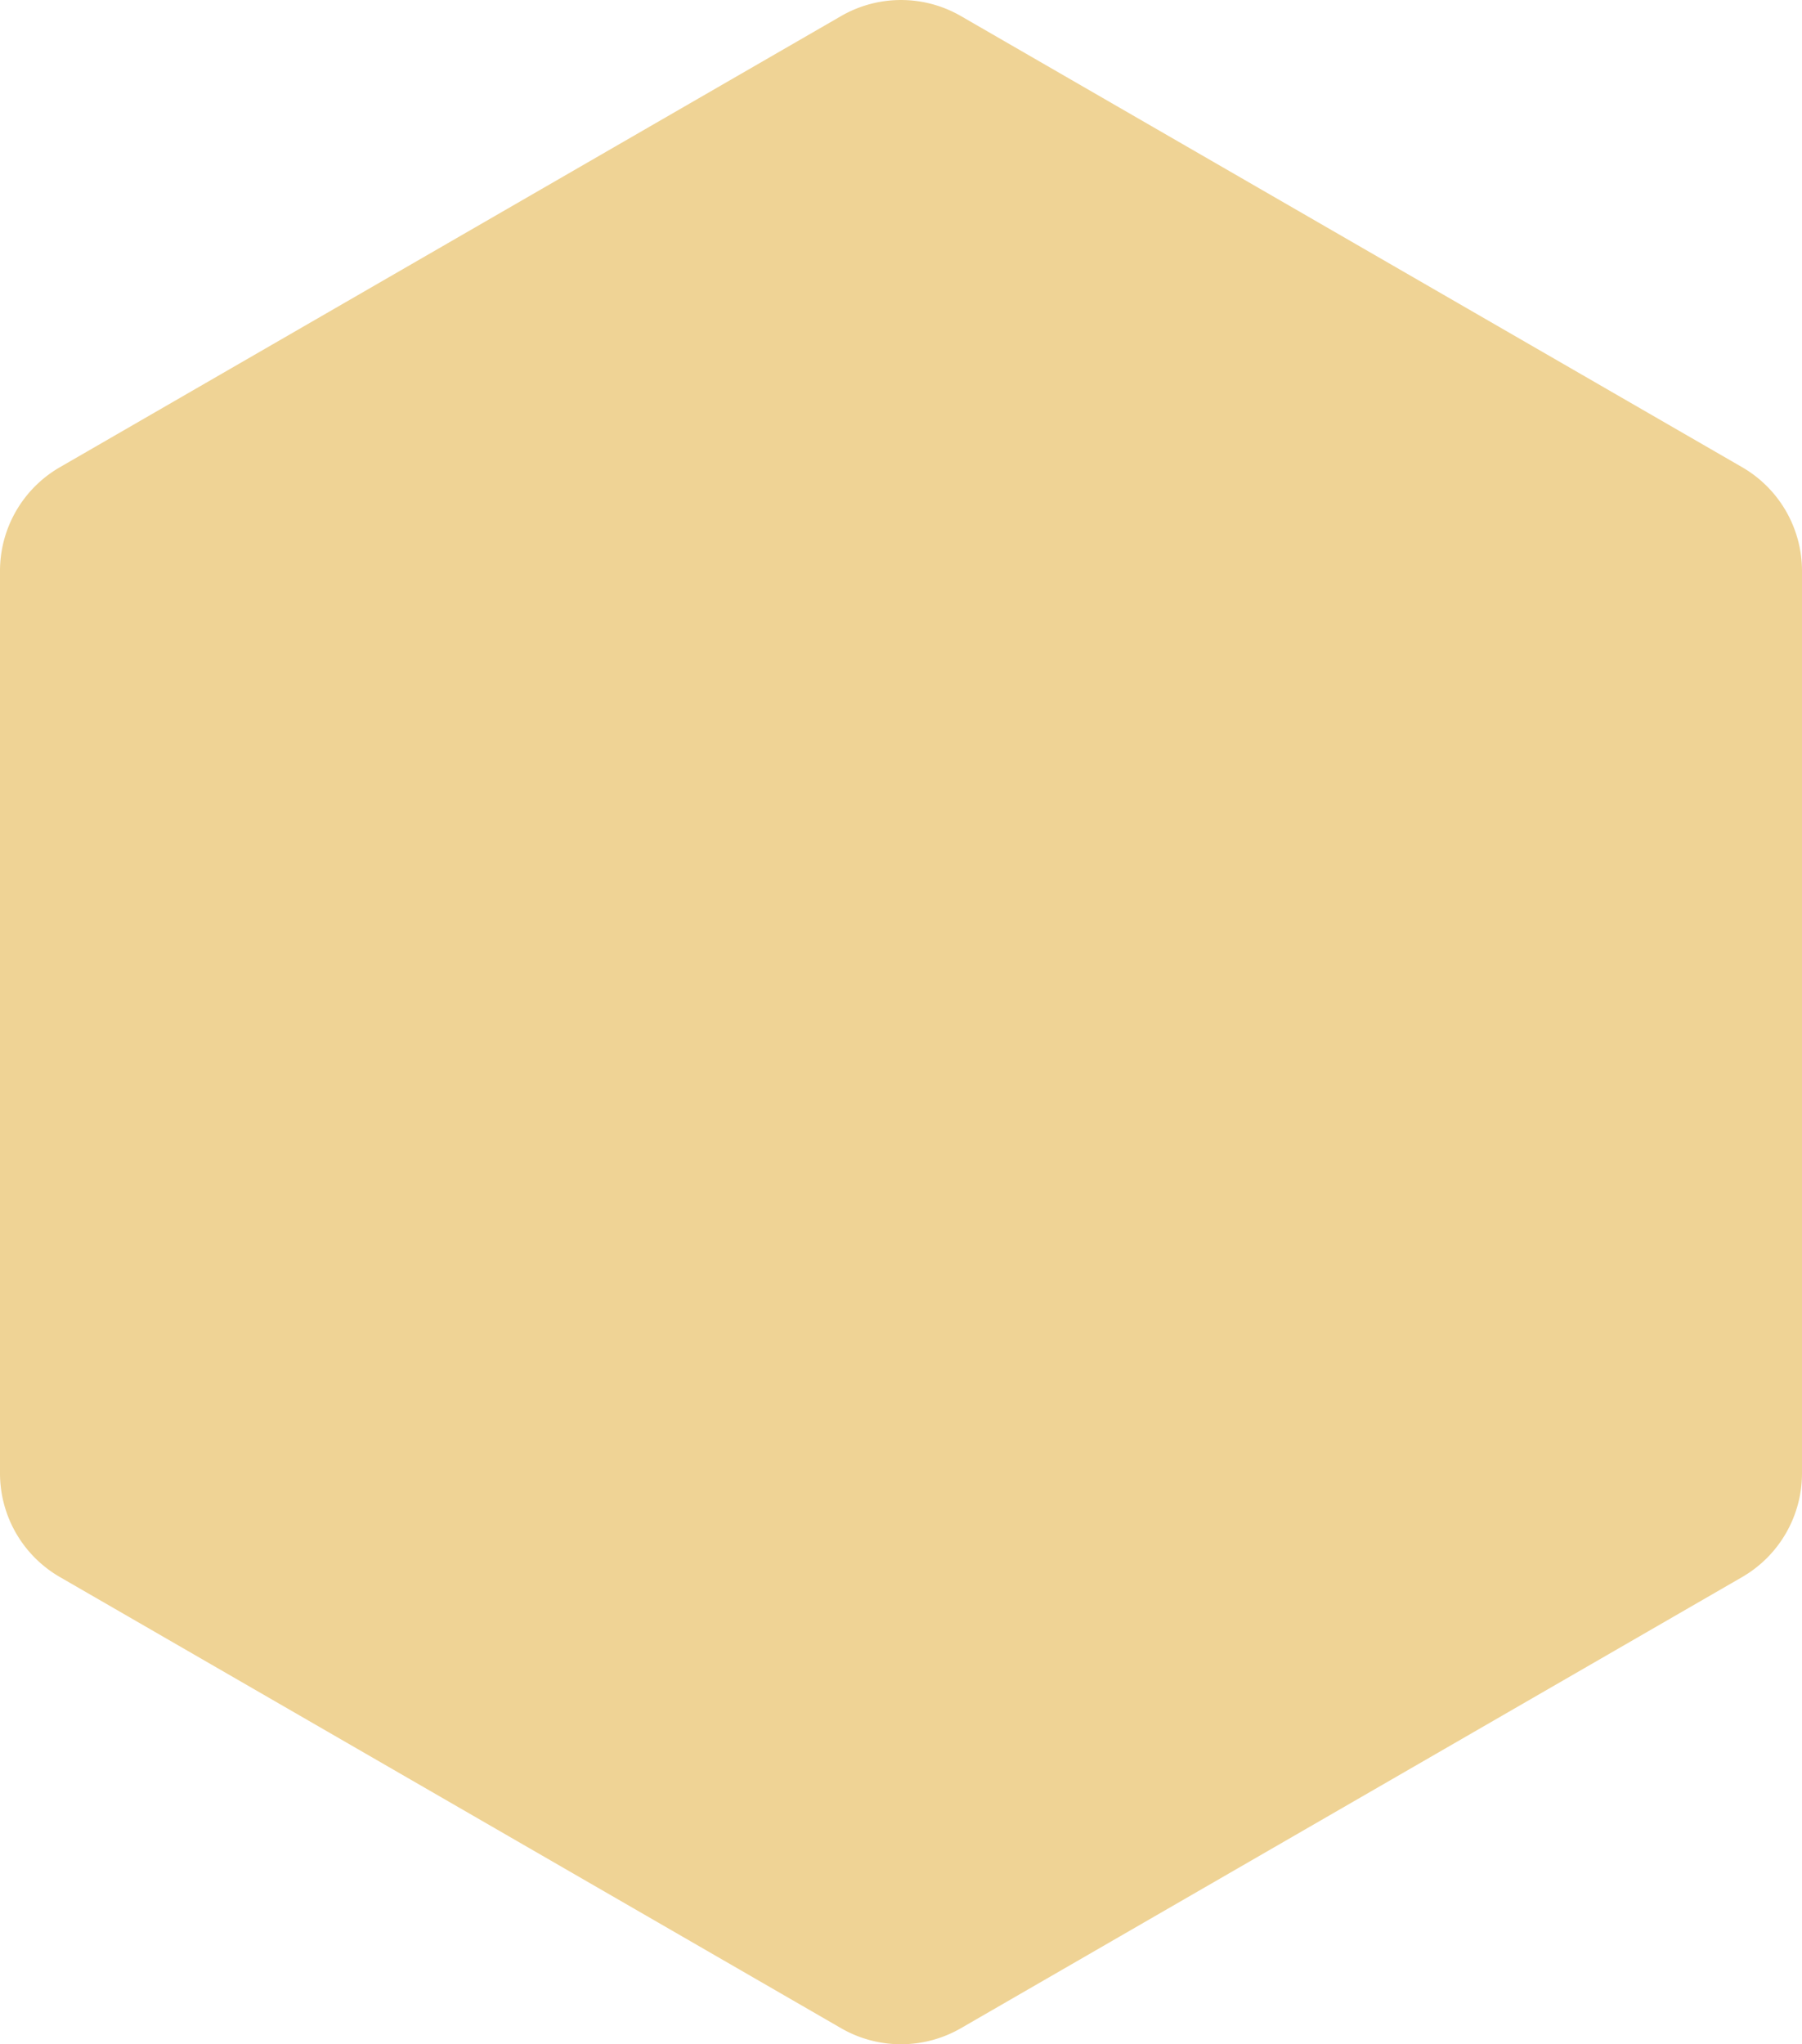 <svg xmlns="http://www.w3.org/2000/svg" viewBox="0 0 317.41 359.99"><defs><style>.cls-1{fill:#efd395;}</style></defs><g id="Layer_2" data-name="Layer 2"><g id="Home"><g id="services"><g id="center"><path class="cls-1" d="M0,100.55V259.43a21.1,21.1,0,0,0,10.56,18.29l137.59,79.44a21.11,21.11,0,0,0,21.11,0l137.6-79.44a21.11,21.11,0,0,0,10.55-18.29V100.55a21.11,21.11,0,0,0-10.55-18.28L169.26,2.83a21.11,21.11,0,0,0-21.11,0L10.56,82.27A21.09,21.09,0,0,0,0,100.55Z"/></g></g></g></g></svg>
